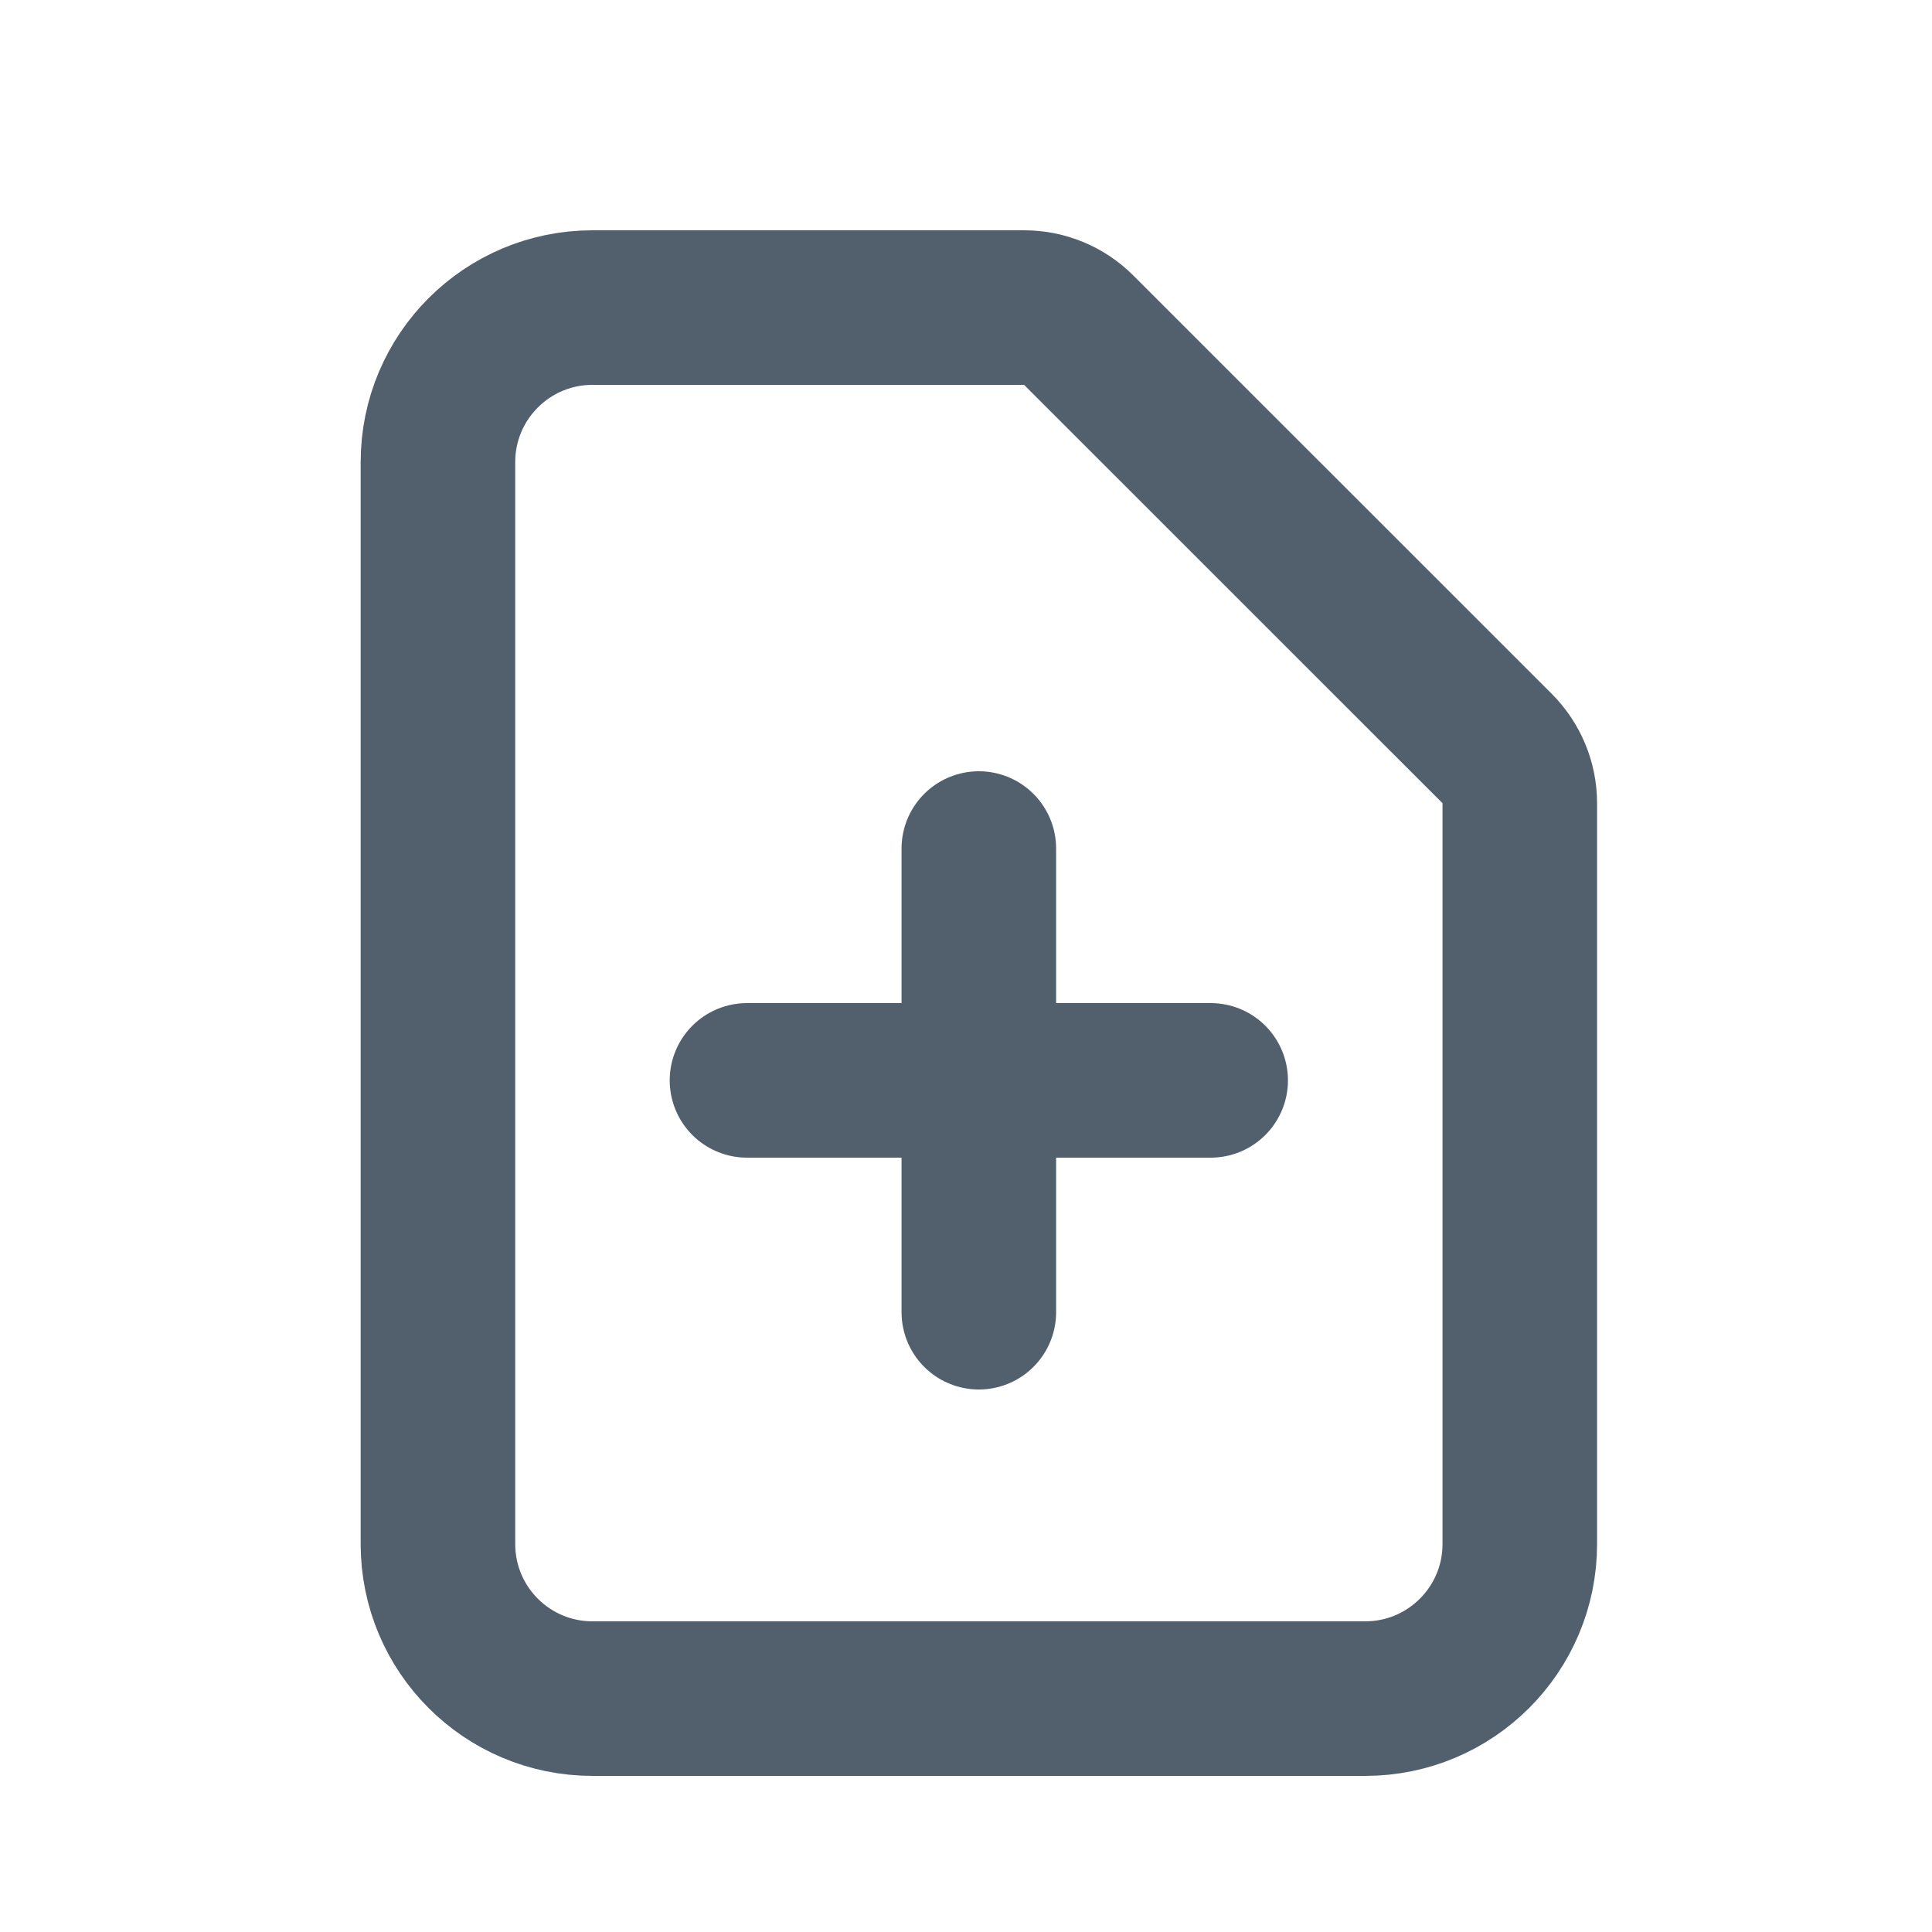 <svg width="25" height="25" viewBox="0 0 25 25" fill="none" xmlns="http://www.w3.org/2000/svg">
<path d="M9.666 13.98H15.666M12.666 10.98L12.666 16.98M17.666 21.98H7.667C6.562 21.98 5.667 21.085 5.667 19.98V5.98C5.667 4.875 6.562 3.98 7.667 3.98H13.252C13.518 3.98 13.772 4.085 13.959 4.273L19.374 9.687C19.561 9.875 19.666 10.129 19.666 10.394V19.98C19.666 21.084 18.771 21.98 17.666 21.98Z" stroke="#52606D" stroke-width="2" stroke-linecap="round" stroke-linejoin="round"/>
</svg>
